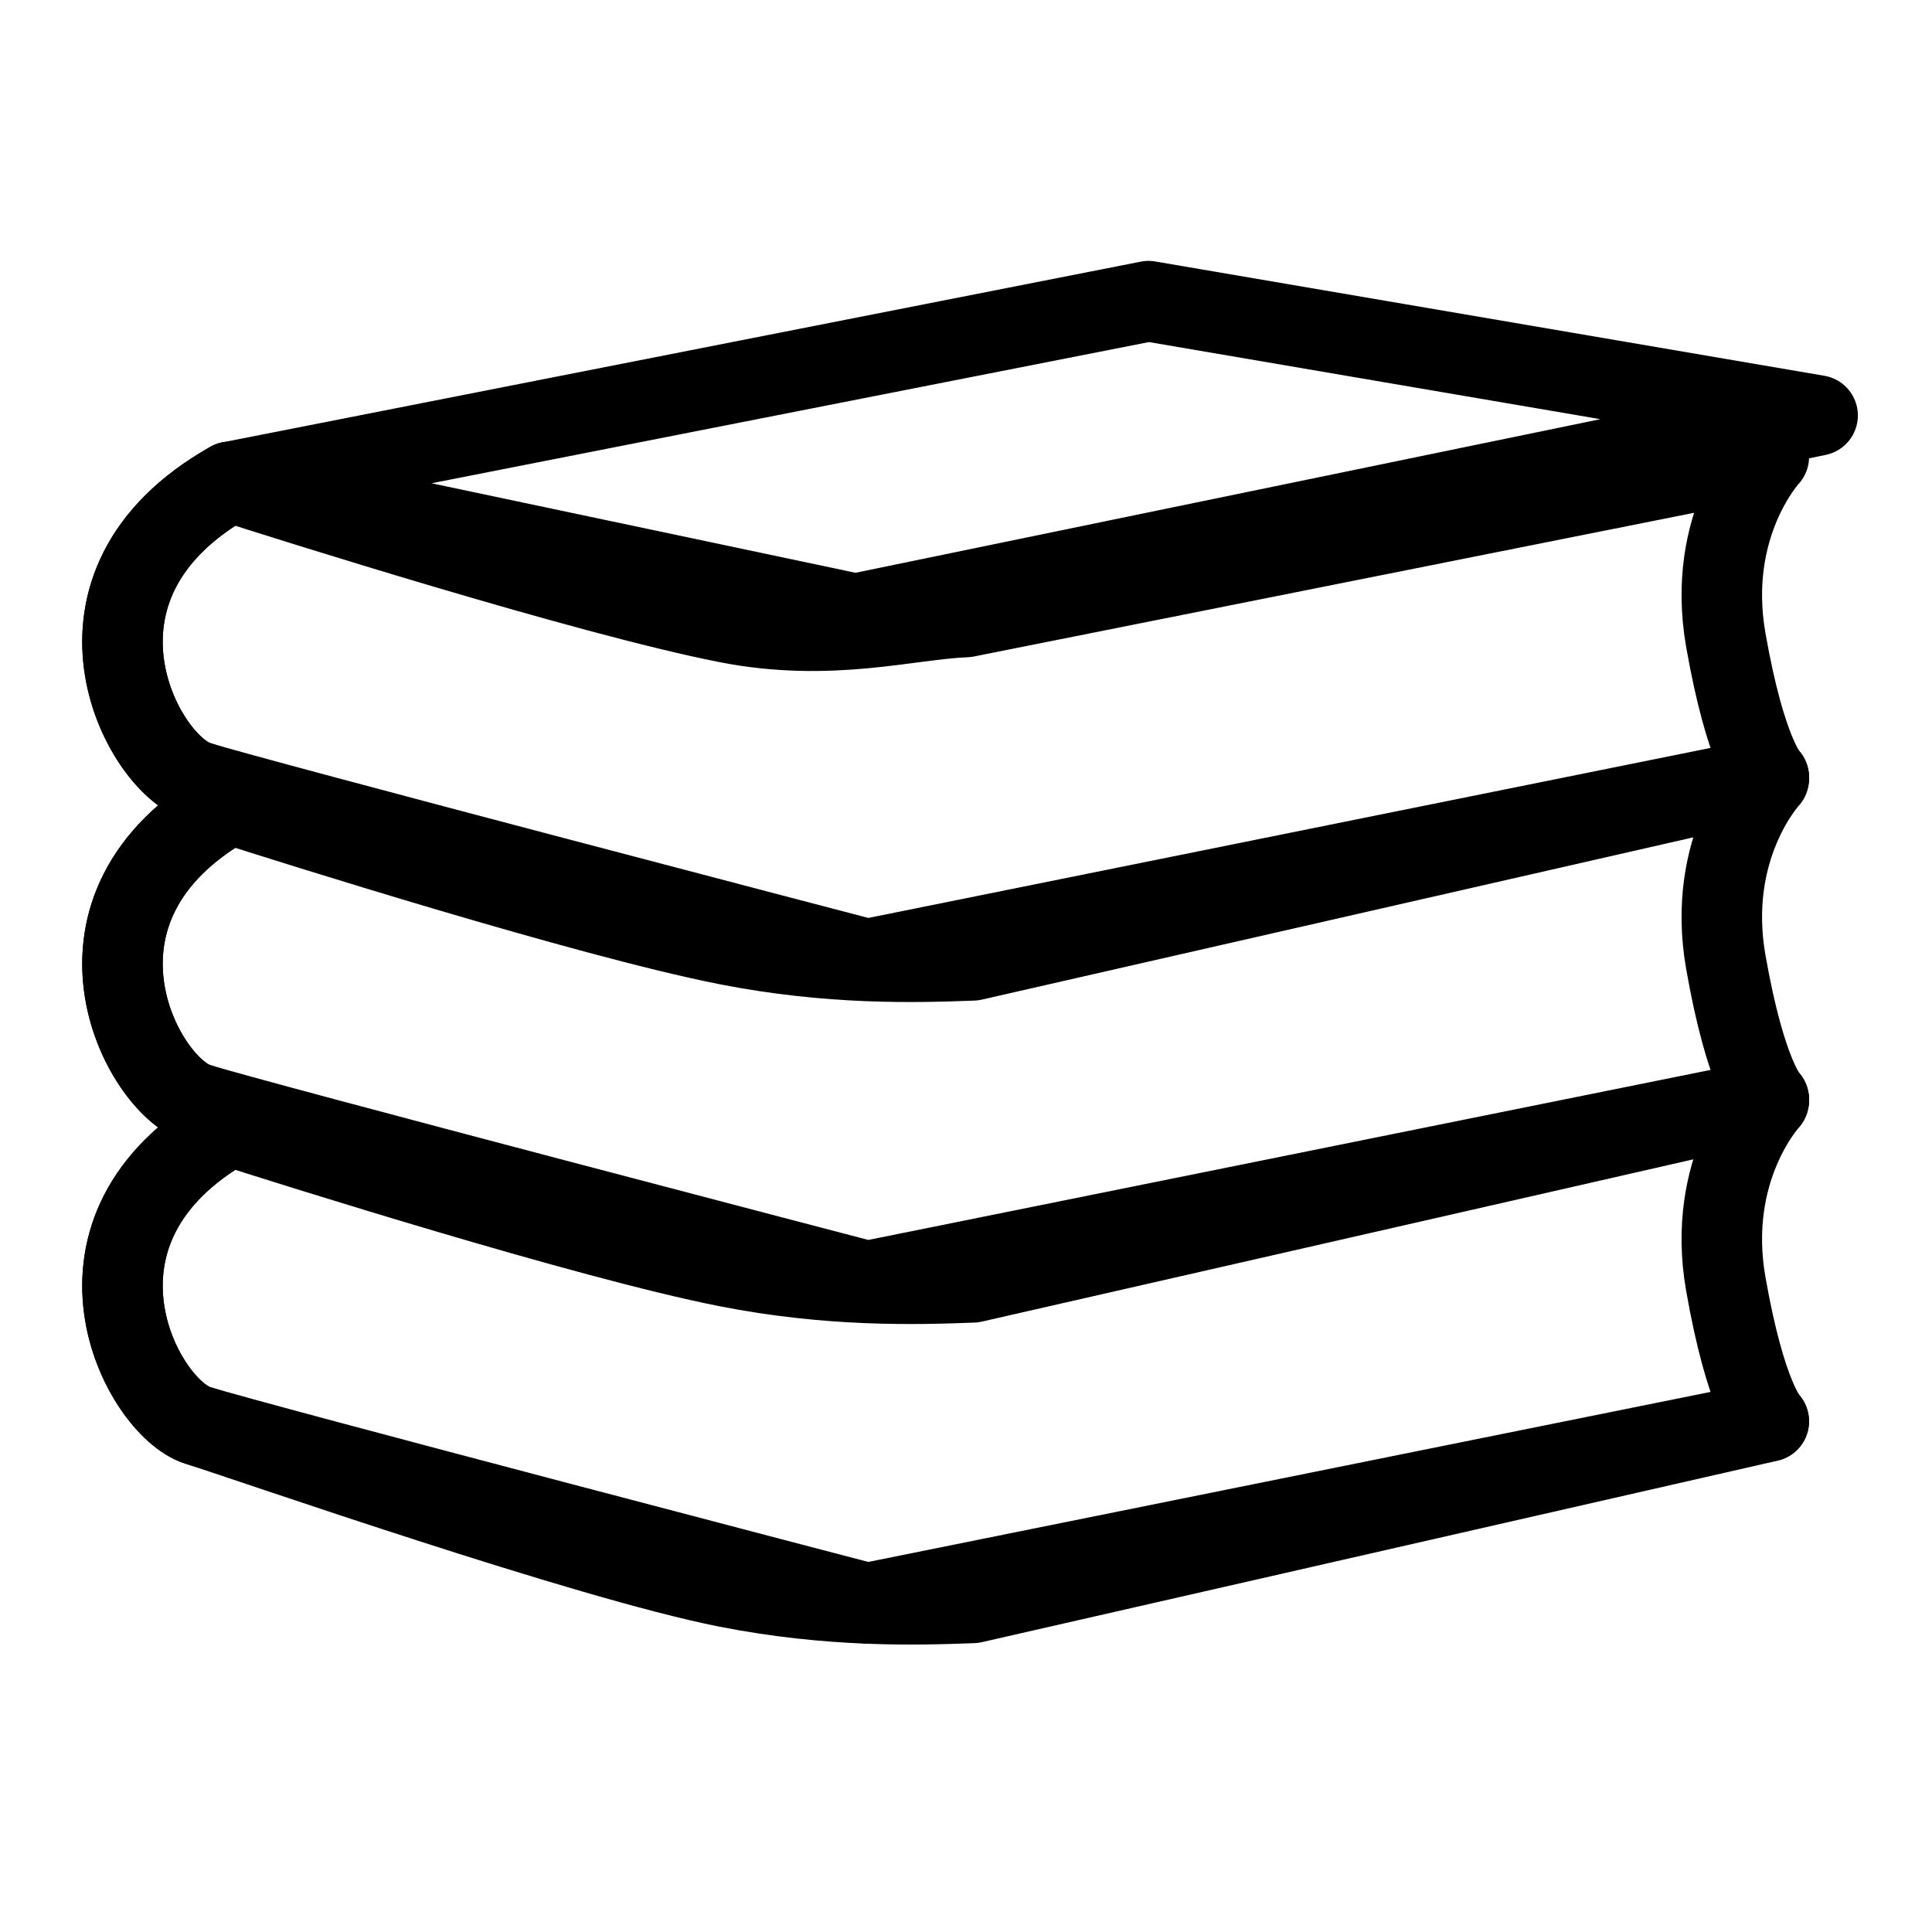 <?xml version="1.0" encoding="UTF-8" standalone="no"?>
<!DOCTYPE svg PUBLIC "-//W3C//DTD SVG 1.1//EN" "http://www.w3.org/Graphics/SVG/1.1/DTD/svg11.dtd">
<!-- Created with Vectornator (http://vectornator.io/) -->
<svg height="100%" stroke-miterlimit="10" style="fill-rule:nonzero;clip-rule:evenodd;stroke-linecap:round;stroke-linejoin:round;" version="1.1" viewBox="0 0 24 24" width="100%" xml:space="preserve" xmlns="http://www.w3.org/2000/svg" xmlns:vectornator="http://vectornator.io" xmlns:xlink="http://www.w3.org/1999/xlink">
<defs/>
<g id="Untitled" vectornator:layerName="Untitled">
<path d="M21.902 17.655C21.902 17.655 21.618 17.375 21.368 15.947C21.118 14.519 21.902 13.675 21.902 13.675" fill="none" opacity="1" stroke="#000000" stroke-linecap="butt" stroke-linejoin="miter" stroke-width="0.5" vectornator:layerName="path"/>
<path d="M21.902 13.655C21.902 13.655 21.618 13.375 21.368 11.947C21.118 10.519 21.902 9.675 21.902 9.675" fill="none" opacity="1" stroke="#000000" stroke-linecap="butt" stroke-linejoin="miter" stroke-width="0.5" vectornator:layerName="path"/>
<path d="M21.902 9.655C21.902 9.655 21.618 9.375 21.368 7.947C21.118 6.519 21.902 5.675 21.902 5.675" fill="none" opacity="1" stroke="#000000" stroke-linecap="butt" stroke-linejoin="miter" stroke-width="0.5" vectornator:layerName="path"/>
<path d="M21.438 15.947C21.188 14.519 21.973 13.675 21.973 13.675L12.086 15.93C11.376 15.957 10.313 15.987 9.031 15.735C7.288 15.391 3.56 14.212 2.859 13.987C0.579 15.272 1.754 17.483 2.455 17.707C3.156 17.929 7.288 19.372 9.031 19.716C10.312 19.968 11.376 19.939 12.086 19.912L21.973 17.657C21.973 17.655 21.688 17.375 21.438 15.947Z" fill="none" opacity="1" stroke="#000000" stroke-linecap="round" stroke-linejoin="round" stroke-width="1" vectornator:layerName="path"/>
<path d="M2.859 13.986C0.579 15.271 1.754 17.482 2.455 17.705C3.156 17.927 10.772 19.916 10.772 19.916L21.972 17.655" fill="none" opacity="1" stroke="#000000" stroke-linecap="round" stroke-linejoin="round" stroke-width="1" vectornator:layerName="path"/>
<path d="M21.438 11.947C21.188 10.519 21.973 9.675 21.973 9.675L12.086 11.93C11.376 11.957 10.313 11.987 9.031 11.735C7.288 11.391 3.56 10.212 2.859 9.987C0.579 11.272 1.754 13.483 2.455 13.707C3.156 13.929 7.288 15.372 9.031 15.716C10.312 15.968 11.376 15.939 12.086 15.912L21.973 13.657C21.973 13.655 21.688 13.375 21.438 11.947Z" fill="none" opacity="1" stroke="#000000" stroke-linecap="round" stroke-linejoin="round" stroke-width="1" vectornator:layerName="path"/>
<path d="M2.859 9.986C0.579 11.271 1.754 13.482 2.455 13.705C3.156 13.927 10.772 15.916 10.772 15.916L21.972 13.655" fill="none" opacity="1" stroke="#000000" stroke-linecap="round" stroke-linejoin="round" stroke-width="1" vectornator:layerName="path"/>
<path d="M21.438 7.947C21.188 6.519 21.973 5.675 21.973 5.675L12 7.665C11.29 7.692 10.312 7.986 9.031 7.734C7.288 7.391 3.561 6.211 2.859 5.986C0.579 7.271 1.754 9.482 2.455 9.706C3.156 9.928 7.288 11.371 9.031 11.715C10.312 11.967 11.376 11.938 12.086 11.911L21.973 9.656C21.973 9.655 21.688 9.375 21.438 7.947Z" fill="none" opacity="1" stroke="#000000" stroke-linecap="round" stroke-linejoin="round" stroke-width="1" vectornator:layerName="path"/>
<path d="M2.859 5.986C0.579 7.271 1.754 9.482 2.455 9.705C3.156 9.927 10.772 11.916 10.772 11.916L21.972 9.655" fill="none" opacity="1" stroke="#000000" stroke-linecap="round" stroke-linejoin="round" stroke-width="1" vectornator:layerName="path"/>
<path d="M22.579 5.161L14.267 3.741L2.859 5.986L10.626 7.626L22.579 5.161Z" fill="none" opacity="1" stroke="#000000" stroke-linecap="round" stroke-linejoin="round" stroke-width="1" vectornator:layerName="path"/>
</g>
</svg>
